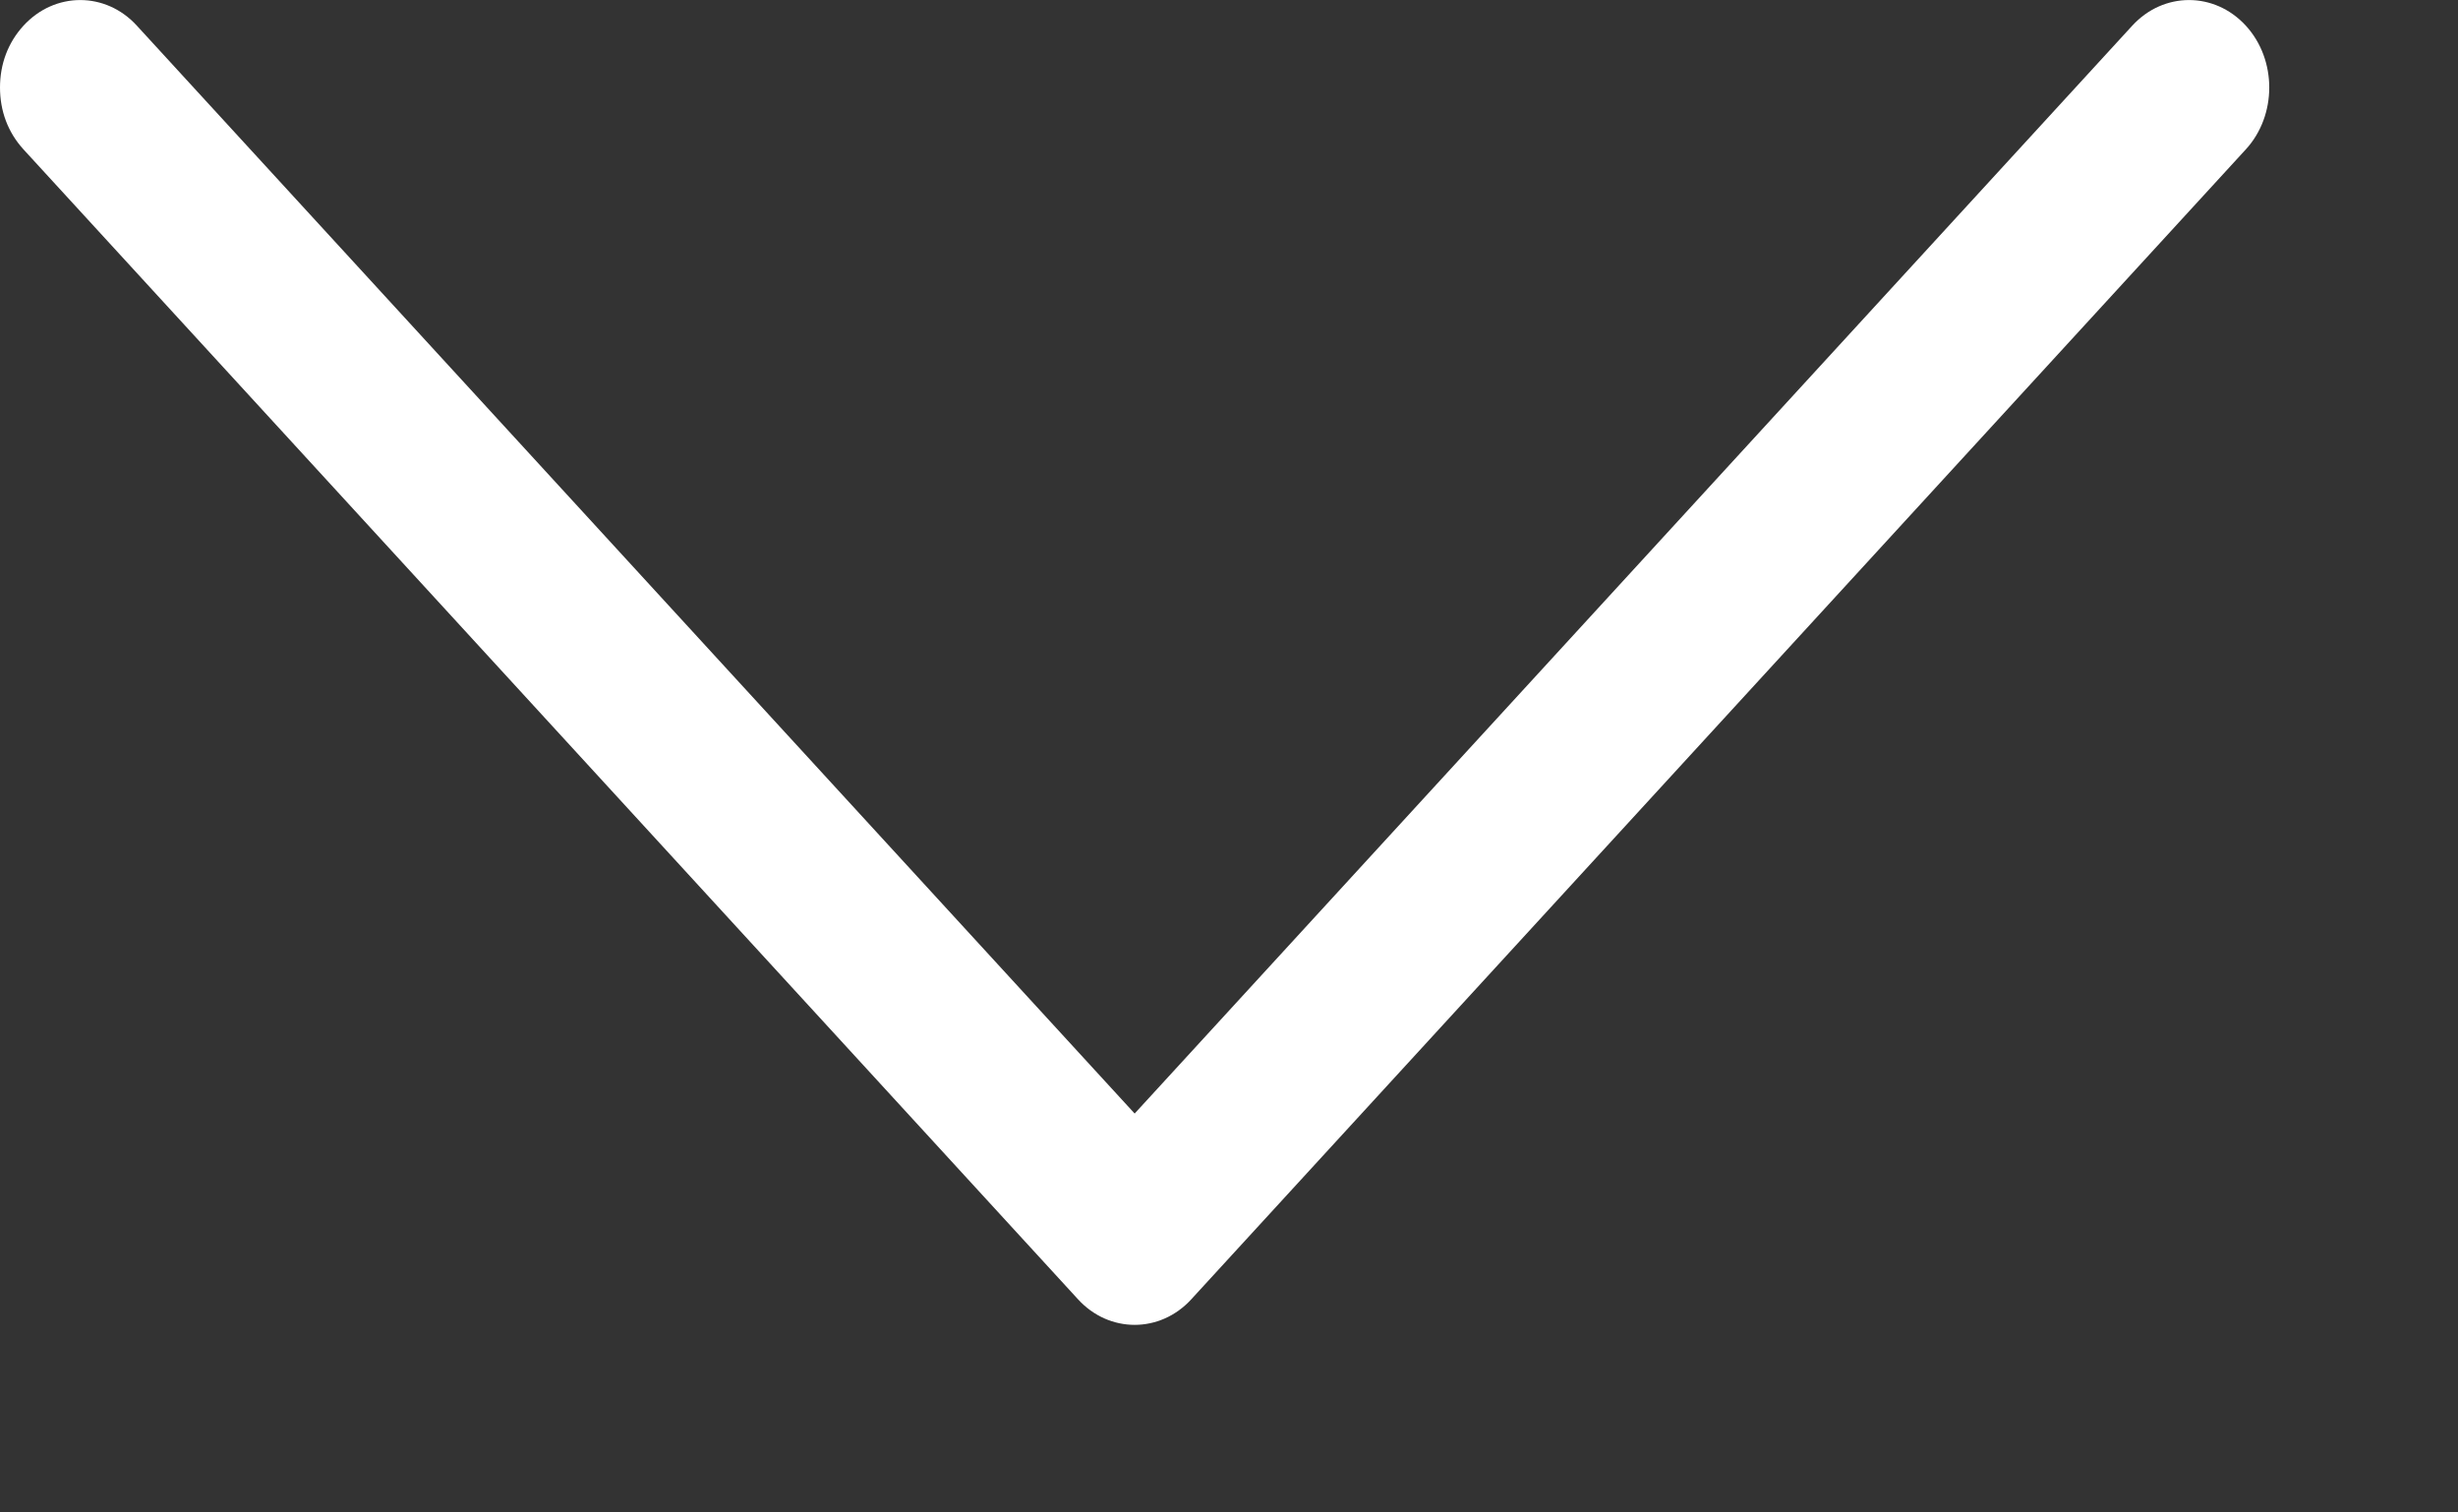 <?xml version="1.0" encoding="UTF-8" standalone="no"?>
<!DOCTYPE svg PUBLIC "-//W3C//DTD SVG 1.1//EN" "http://www.w3.org/Graphics/SVG/1.1/DTD/svg11.dtd">
<svg width="100%" height="100%" viewBox="0 0 13 8" version="1.1" xmlns="http://www.w3.org/2000/svg" xmlns:xlink="http://www.w3.org/1999/xlink" xml:space="preserve" xmlns:serif="http://www.serif.com/" style="fill-rule:evenodd;clip-rule:evenodd;stroke-linejoin:round;stroke-miterlimit:1.414;">
    <rect x="0" y="0" width="13" height="8" fill="#333333" stroke="none"/>
    <g transform="matrix(1,0,0,1,0,-1)">
        <g id="Forma-1" serif:id="Forma 1" transform="matrix(1,0,0,1,-233.004,-145.981)">
            <path d="M233.128,147.771C233.046,147.681 233.004,147.568 233.004,147.444C233.004,147.32 233.046,147.207 233.128,147.117C233.294,146.936 233.563,146.936 233.728,147.117L239.005,152.871L244.281,147.117C244.447,146.936 244.716,146.936 244.882,147.117C245.047,147.297 245.047,147.591 244.882,147.771L239.305,153.853C239.14,154.034 238.87,154.034 238.705,153.853L233.128,147.771Z" style="fill:white;fill-rule:nonzero;"/>
        </g>
    </g>
</svg>
